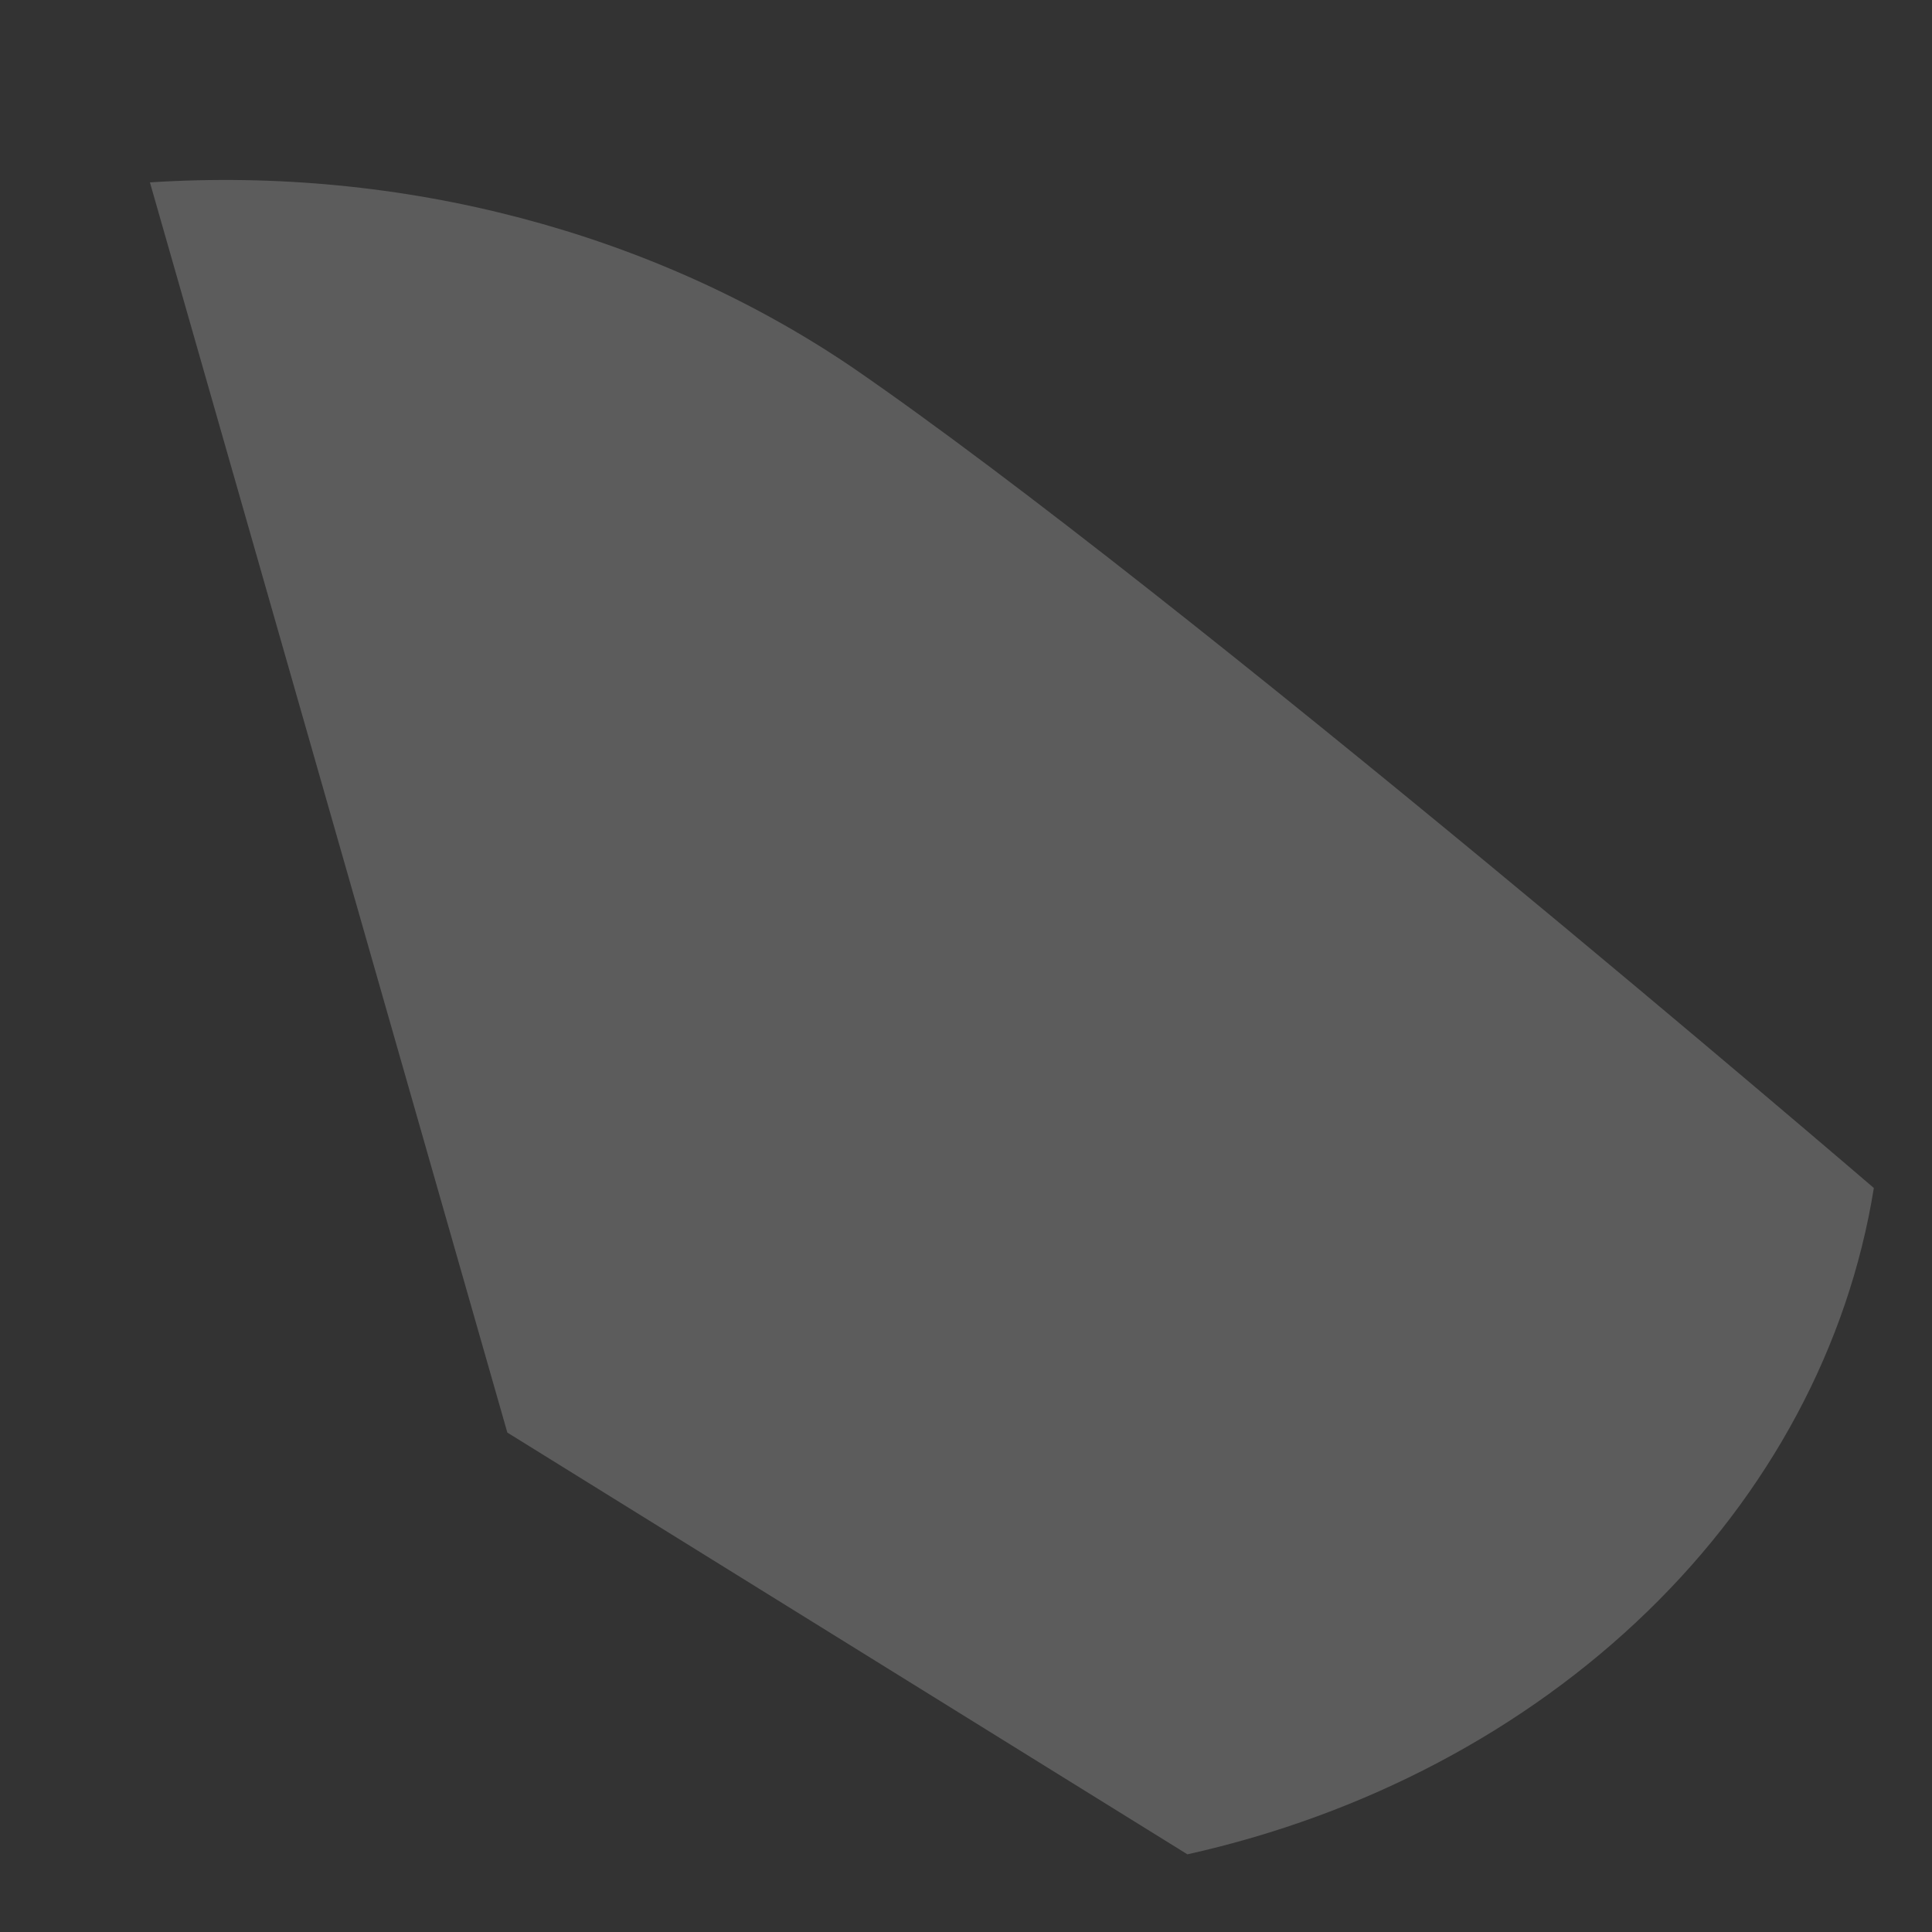 <svg width="10" height="10" viewBox="0 0 10 10" fill="none" xmlns="http://www.w3.org/2000/svg">
<rect x="0" y="0" width="10" height="10" fill="#333333" stroke="none"/>
<path opacity="0.2" d="M0.776 0.944C2.082 0.86 3.376 1.201 4.408 1.899C6.112 3.069 9.699 6.149 9.699 6.149C9.568 6.964 9.16 7.727 8.527 8.341C7.894 8.955 7.066 9.393 6.146 9.598L2.626 7.415L0.776 0.944Z" fill="white"/>
</svg>
